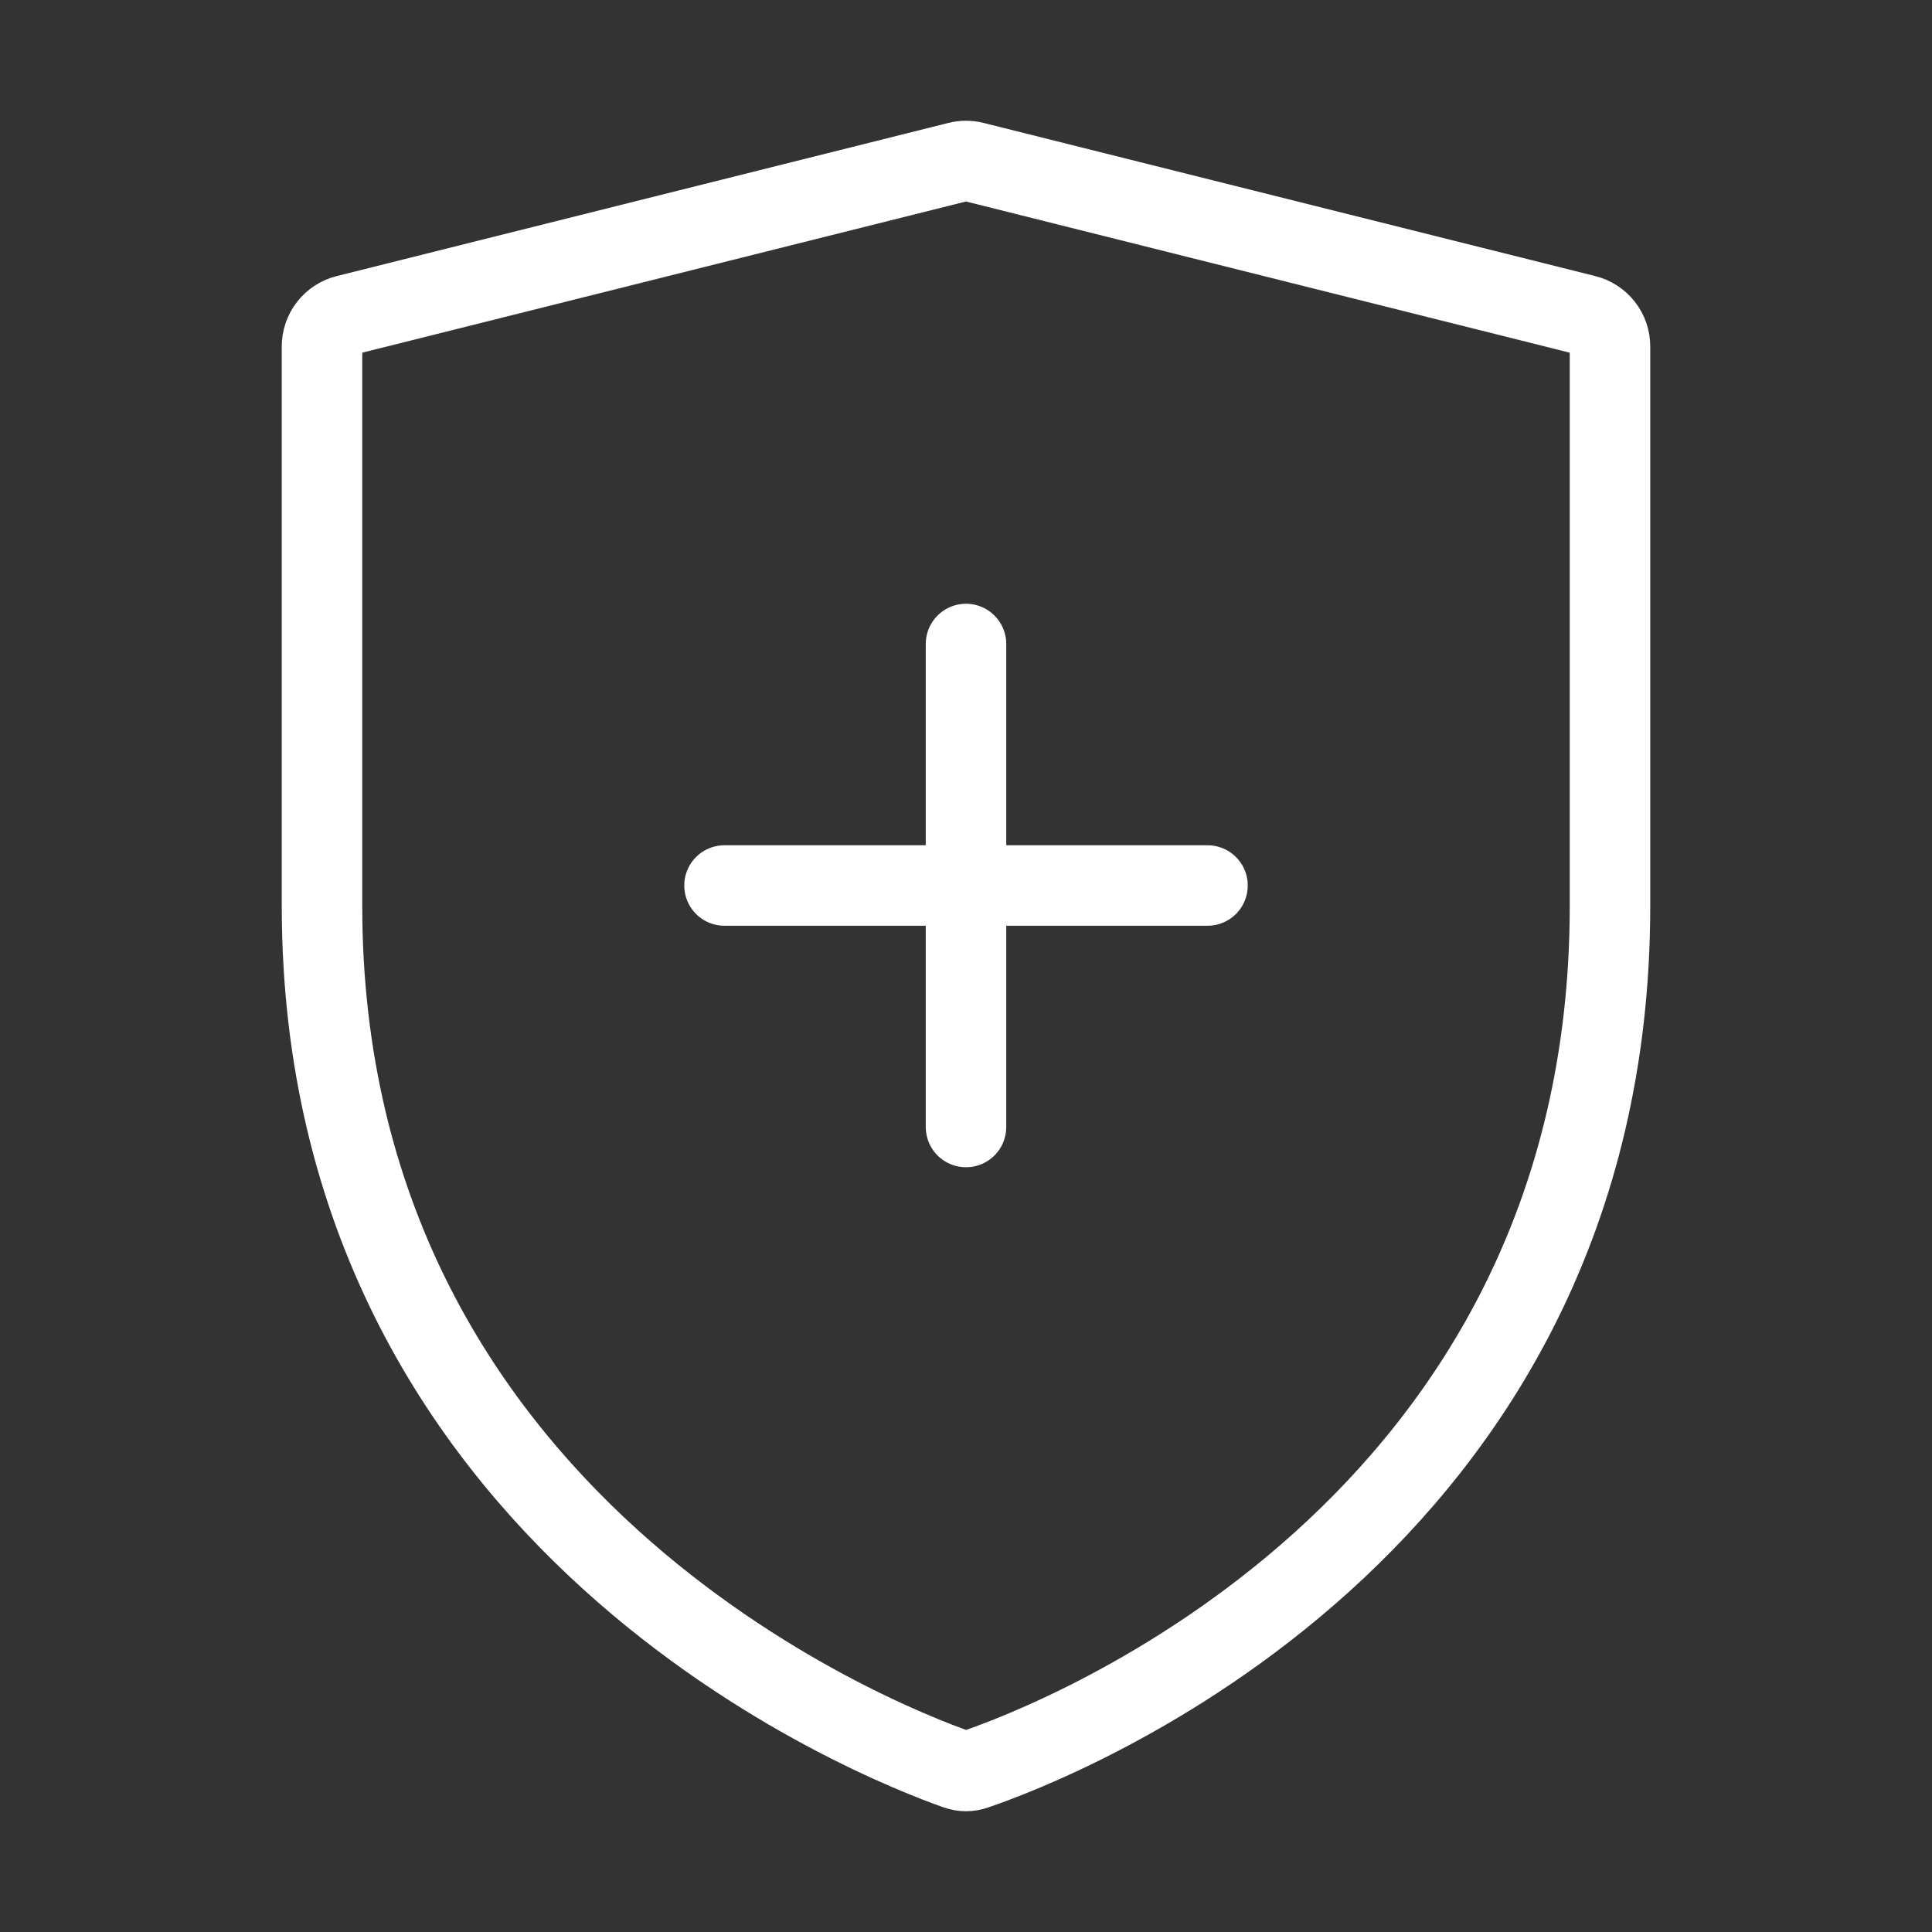 <svg width="48" height="48" viewBox="0 0 48 48" fill="none" xmlns="http://www.w3.org/2000/svg">
<rect x="0" y="0" width="48" height="48" fill="#333333" stroke="none"/>
<g id="si:shield-health-safety-line">
<path id="Vector" d="M18 22H30M24 28V16M8 22.504C8 37.878 21.836 43.278 23.774 43.96C23.925 44.013 24.075 44.013 24.226 43.96C26.168 43.3 40 38.036 40 22.506V8.608C40 8.429 39.941 8.256 39.831 8.115C39.721 7.974 39.567 7.873 39.394 7.83L24.194 4.024C24.067 3.992 23.933 3.992 23.806 4.024L8.606 7.83C8.433 7.873 8.279 7.974 8.169 8.115C8.059 8.256 8 8.429 8 8.608V22.504Z" stroke="white" stroke-width="2" stroke-miterlimit="10" stroke-linecap="round" stroke-linejoin="round"/>
</g>
</svg>
